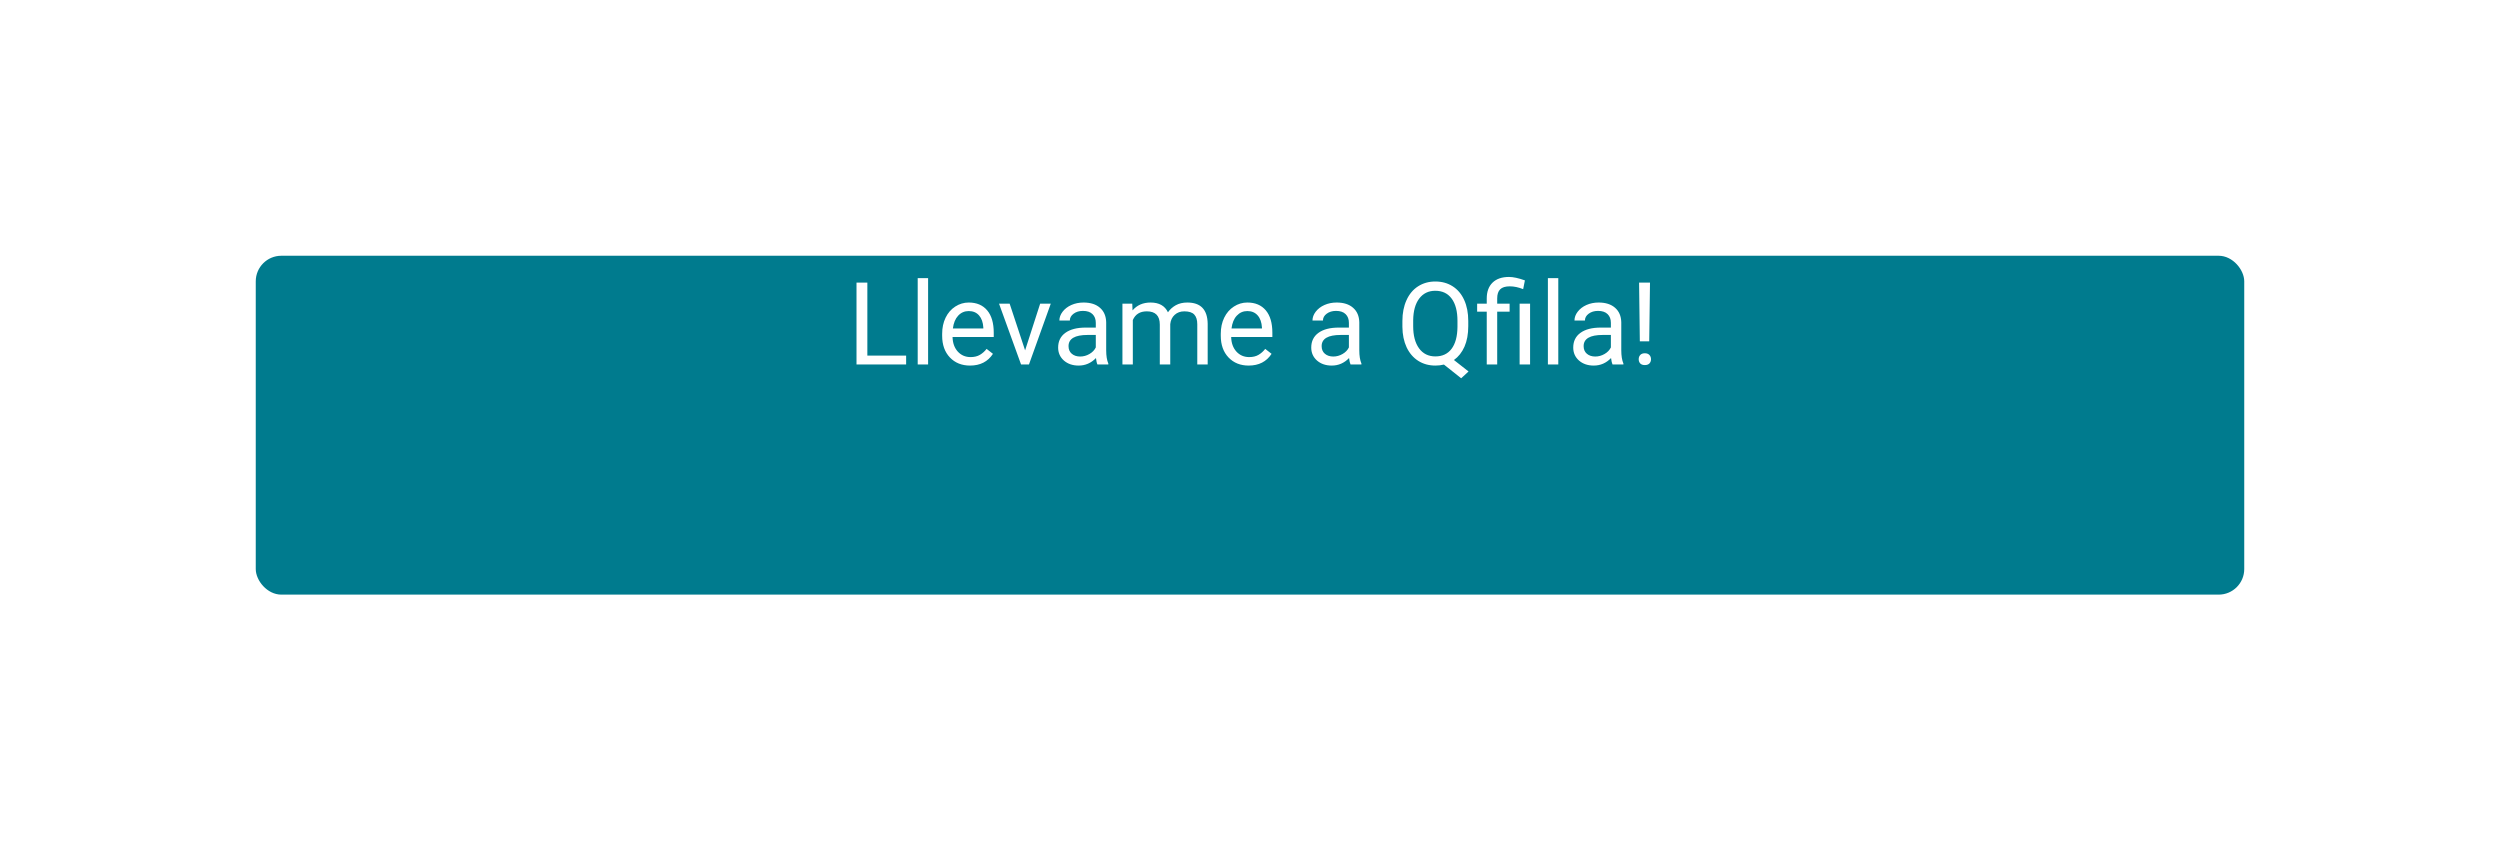 <svg width="391" height="133" viewBox="0 0 391 133" fill="none" xmlns="http://www.w3.org/2000/svg">
<g filter="url(#filter0_d)">
<rect x="40" y="24" width="311" height="53" rx="4" fill="#007B8E"/>
</g>
<path d="M135.654 55.62H141.719V57H133.958V44.203H135.654V55.62ZM145.155 57H143.529V43.5H145.155V57ZM151.712 57.176C150.423 57.176 149.374 56.754 148.565 55.91C147.757 55.06 147.353 53.927 147.353 52.509V52.21C147.353 51.267 147.531 50.426 147.889 49.688C148.252 48.943 148.756 48.363 149.4 47.947C150.051 47.525 150.754 47.315 151.51 47.315C152.746 47.315 153.707 47.722 154.393 48.536C155.078 49.351 155.421 50.517 155.421 52.034V52.711H148.979C149.002 53.648 149.274 54.407 149.796 54.987C150.323 55.562 150.991 55.849 151.8 55.849C152.374 55.849 152.86 55.731 153.259 55.497C153.657 55.263 154.006 54.952 154.305 54.565L155.298 55.339C154.501 56.563 153.306 57.176 151.712 57.176ZM151.51 48.65C150.854 48.65 150.303 48.891 149.857 49.371C149.412 49.846 149.137 50.514 149.031 51.375H153.795V51.252C153.748 50.426 153.525 49.787 153.127 49.336C152.729 48.879 152.189 48.65 151.51 48.65ZM160.325 54.794L162.681 47.49H164.342L160.932 57H159.692L156.247 47.49H157.908L160.325 54.794ZM171.637 57C171.543 56.812 171.467 56.478 171.408 55.998C170.652 56.783 169.75 57.176 168.701 57.176C167.764 57.176 166.993 56.912 166.39 56.385C165.792 55.852 165.493 55.178 165.493 54.363C165.493 53.373 165.868 52.605 166.618 52.06C167.374 51.51 168.435 51.234 169.8 51.234H171.382V50.487C171.382 49.919 171.212 49.468 170.872 49.134C170.532 48.794 170.031 48.624 169.369 48.624C168.789 48.624 168.303 48.77 167.91 49.063C167.518 49.356 167.321 49.711 167.321 50.127H165.687C165.687 49.652 165.854 49.195 166.188 48.756C166.527 48.31 166.984 47.959 167.559 47.701C168.139 47.443 168.774 47.315 169.466 47.315C170.562 47.315 171.42 47.59 172.041 48.141C172.662 48.685 172.984 49.438 173.008 50.399V54.776C173.008 55.649 173.119 56.344 173.342 56.859V57H171.637ZM168.938 55.761C169.448 55.761 169.932 55.629 170.389 55.365C170.846 55.102 171.177 54.759 171.382 54.337V52.386H170.107C168.115 52.386 167.119 52.969 167.119 54.135C167.119 54.645 167.289 55.043 167.629 55.33C167.969 55.617 168.405 55.761 168.938 55.761ZM177.086 47.49L177.13 48.545C177.827 47.725 178.768 47.315 179.951 47.315C181.281 47.315 182.187 47.824 182.667 48.844C182.983 48.387 183.394 48.018 183.897 47.736C184.407 47.455 185.008 47.315 185.699 47.315C187.785 47.315 188.846 48.419 188.881 50.628V57H187.255V50.725C187.255 50.045 187.1 49.538 186.789 49.204C186.479 48.864 185.957 48.694 185.225 48.694C184.621 48.694 184.12 48.876 183.722 49.239C183.323 49.597 183.092 50.08 183.027 50.69V57H181.393V50.769C181.393 49.386 180.716 48.694 179.362 48.694C178.296 48.694 177.566 49.148 177.174 50.057V57H175.548V47.49H177.086ZM195.288 57.176C193.999 57.176 192.95 56.754 192.142 55.91C191.333 55.06 190.929 53.927 190.929 52.509V52.21C190.929 51.267 191.107 50.426 191.465 49.688C191.828 48.943 192.332 48.363 192.977 47.947C193.627 47.525 194.33 47.315 195.086 47.315C196.322 47.315 197.283 47.722 197.969 48.536C198.654 49.351 198.997 50.517 198.997 52.034V52.711H192.555C192.578 53.648 192.851 54.407 193.372 54.987C193.899 55.562 194.567 55.849 195.376 55.849C195.95 55.849 196.437 55.731 196.835 55.497C197.233 55.263 197.582 54.952 197.881 54.565L198.874 55.339C198.077 56.563 196.882 57.176 195.288 57.176ZM195.086 48.65C194.43 48.65 193.879 48.891 193.434 49.371C192.988 49.846 192.713 50.514 192.607 51.375H197.371V51.252C197.324 50.426 197.102 49.787 196.703 49.336C196.305 48.879 195.766 48.65 195.086 48.65ZM211.223 57C211.129 56.812 211.053 56.478 210.994 55.998C210.238 56.783 209.336 57.176 208.287 57.176C207.35 57.176 206.579 56.912 205.976 56.385C205.378 55.852 205.079 55.178 205.079 54.363C205.079 53.373 205.454 52.605 206.204 52.06C206.96 51.51 208.021 51.234 209.386 51.234H210.968V50.487C210.968 49.919 210.798 49.468 210.458 49.134C210.118 48.794 209.617 48.624 208.955 48.624C208.375 48.624 207.889 48.77 207.496 49.063C207.104 49.356 206.907 49.711 206.907 50.127H205.272C205.272 49.652 205.439 49.195 205.773 48.756C206.113 48.31 206.57 47.959 207.145 47.701C207.725 47.443 208.36 47.315 209.052 47.315C210.147 47.315 211.006 47.59 211.627 48.141C212.248 48.685 212.57 49.438 212.594 50.399V54.776C212.594 55.649 212.705 56.344 212.928 56.859V57H211.223ZM208.524 55.761C209.034 55.761 209.518 55.629 209.975 55.365C210.432 55.102 210.763 54.759 210.968 54.337V52.386H209.693C207.701 52.386 206.705 52.969 206.705 54.135C206.705 54.645 206.875 55.043 207.215 55.33C207.555 55.617 207.991 55.761 208.524 55.761ZM229.636 51.015C229.636 52.251 229.439 53.317 229.047 54.214C228.654 55.105 228.104 55.802 227.395 56.306L229.68 58.099L228.528 59.162L225.83 57.018C225.408 57.123 224.963 57.176 224.494 57.176C223.486 57.176 222.593 56.93 221.813 56.438C221.034 55.94 220.428 55.233 219.994 54.319C219.566 53.399 219.347 52.336 219.335 51.129V50.206C219.335 48.976 219.549 47.889 219.977 46.945C220.404 46.002 221.008 45.281 221.787 44.783C222.572 44.279 223.469 44.027 224.477 44.027C225.508 44.027 226.413 44.276 227.192 44.774C227.978 45.273 228.581 45.99 229.003 46.928C229.425 47.859 229.636 48.949 229.636 50.197V51.015ZM227.948 50.188C227.948 48.683 227.646 47.523 227.043 46.708C226.445 45.888 225.59 45.477 224.477 45.477C223.416 45.477 222.578 45.885 221.963 46.699C221.354 47.508 221.04 48.633 221.022 50.074V51.015C221.022 52.48 221.327 53.634 221.937 54.477C222.552 55.321 223.404 55.743 224.494 55.743C225.584 55.743 226.428 55.348 227.025 54.557C227.623 53.76 227.931 52.62 227.948 51.138V50.188ZM232.527 57V48.747H231.024V47.49H232.527V46.682C232.527 45.621 232.829 44.795 233.433 44.203C234.042 43.611 234.9 43.315 236.008 43.315C236.664 43.315 237.493 43.494 238.495 43.852L238.223 45.223C237.49 44.93 236.793 44.783 236.131 44.783C235.434 44.783 234.93 44.941 234.619 45.258C234.314 45.568 234.162 46.037 234.162 46.664V47.49H236.104V48.747H234.162V57H232.527ZM239.304 57H237.669V47.49H239.304V57ZM243.716 57H242.09V43.5H243.716V57ZM252.197 57C252.104 56.812 252.027 56.478 251.969 55.998C251.213 56.783 250.311 57.176 249.262 57.176C248.324 57.176 247.554 56.912 246.95 56.385C246.353 55.852 246.054 55.178 246.054 54.363C246.054 53.373 246.429 52.605 247.179 52.06C247.935 51.51 248.995 51.234 250.36 51.234H251.942V50.487C251.942 49.919 251.772 49.468 251.433 49.134C251.093 48.794 250.592 48.624 249.93 48.624C249.35 48.624 248.863 48.77 248.471 49.063C248.078 49.356 247.882 49.711 247.882 50.127H246.247C246.247 49.652 246.414 49.195 246.748 48.756C247.088 48.31 247.545 47.959 248.119 47.701C248.699 47.443 249.335 47.315 250.026 47.315C251.122 47.315 251.98 47.59 252.602 48.141C253.223 48.685 253.545 49.438 253.568 50.399V54.776C253.568 55.649 253.68 56.344 253.902 56.859V57H252.197ZM249.499 55.761C250.009 55.761 250.492 55.629 250.949 55.365C251.406 55.102 251.737 54.759 251.942 54.337V52.386H250.668C248.676 52.386 247.68 52.969 247.68 54.135C247.68 54.645 247.85 55.043 248.189 55.33C248.529 55.617 248.966 55.761 249.499 55.761ZM257.937 53.388H256.469L256.354 44.203H258.06L257.937 53.388ZM256.293 56.183C256.293 55.919 256.372 55.699 256.53 55.523C256.694 55.342 256.935 55.251 257.251 55.251C257.567 55.251 257.808 55.342 257.972 55.523C258.136 55.699 258.218 55.919 258.218 56.183C258.218 56.446 258.136 56.666 257.972 56.842C257.808 57.012 257.567 57.097 257.251 57.097C256.935 57.097 256.694 57.012 256.53 56.842C256.372 56.666 256.293 56.446 256.293 56.183Z" fill="white"/>
<defs>
<filter id="filter0_d" x="0" y="0" width="391" height="133" filterUnits="userSpaceOnUse" color-interpolation-filters="sRGB">
<feFlood flood-opacity="0" result="BackgroundImageFix"/>
<feColorMatrix in="SourceAlpha" type="matrix" values="0 0 0 0 0 0 0 0 0 0 0 0 0 0 0 0 0 0 127 0"/>
<feOffset dy="16"/>
<feGaussianBlur stdDeviation="20"/>
<feColorMatrix type="matrix" values="0 0 0 0 1 0 0 0 0 1 0 0 0 0 1 0 0 0 0.08 0"/>
<feBlend mode="normal" in2="BackgroundImageFix" result="effect1_dropShadow"/>
<feBlend mode="normal" in="SourceGraphic" in2="effect1_dropShadow" result="shape"/>
</filter>
</defs>
</svg>
